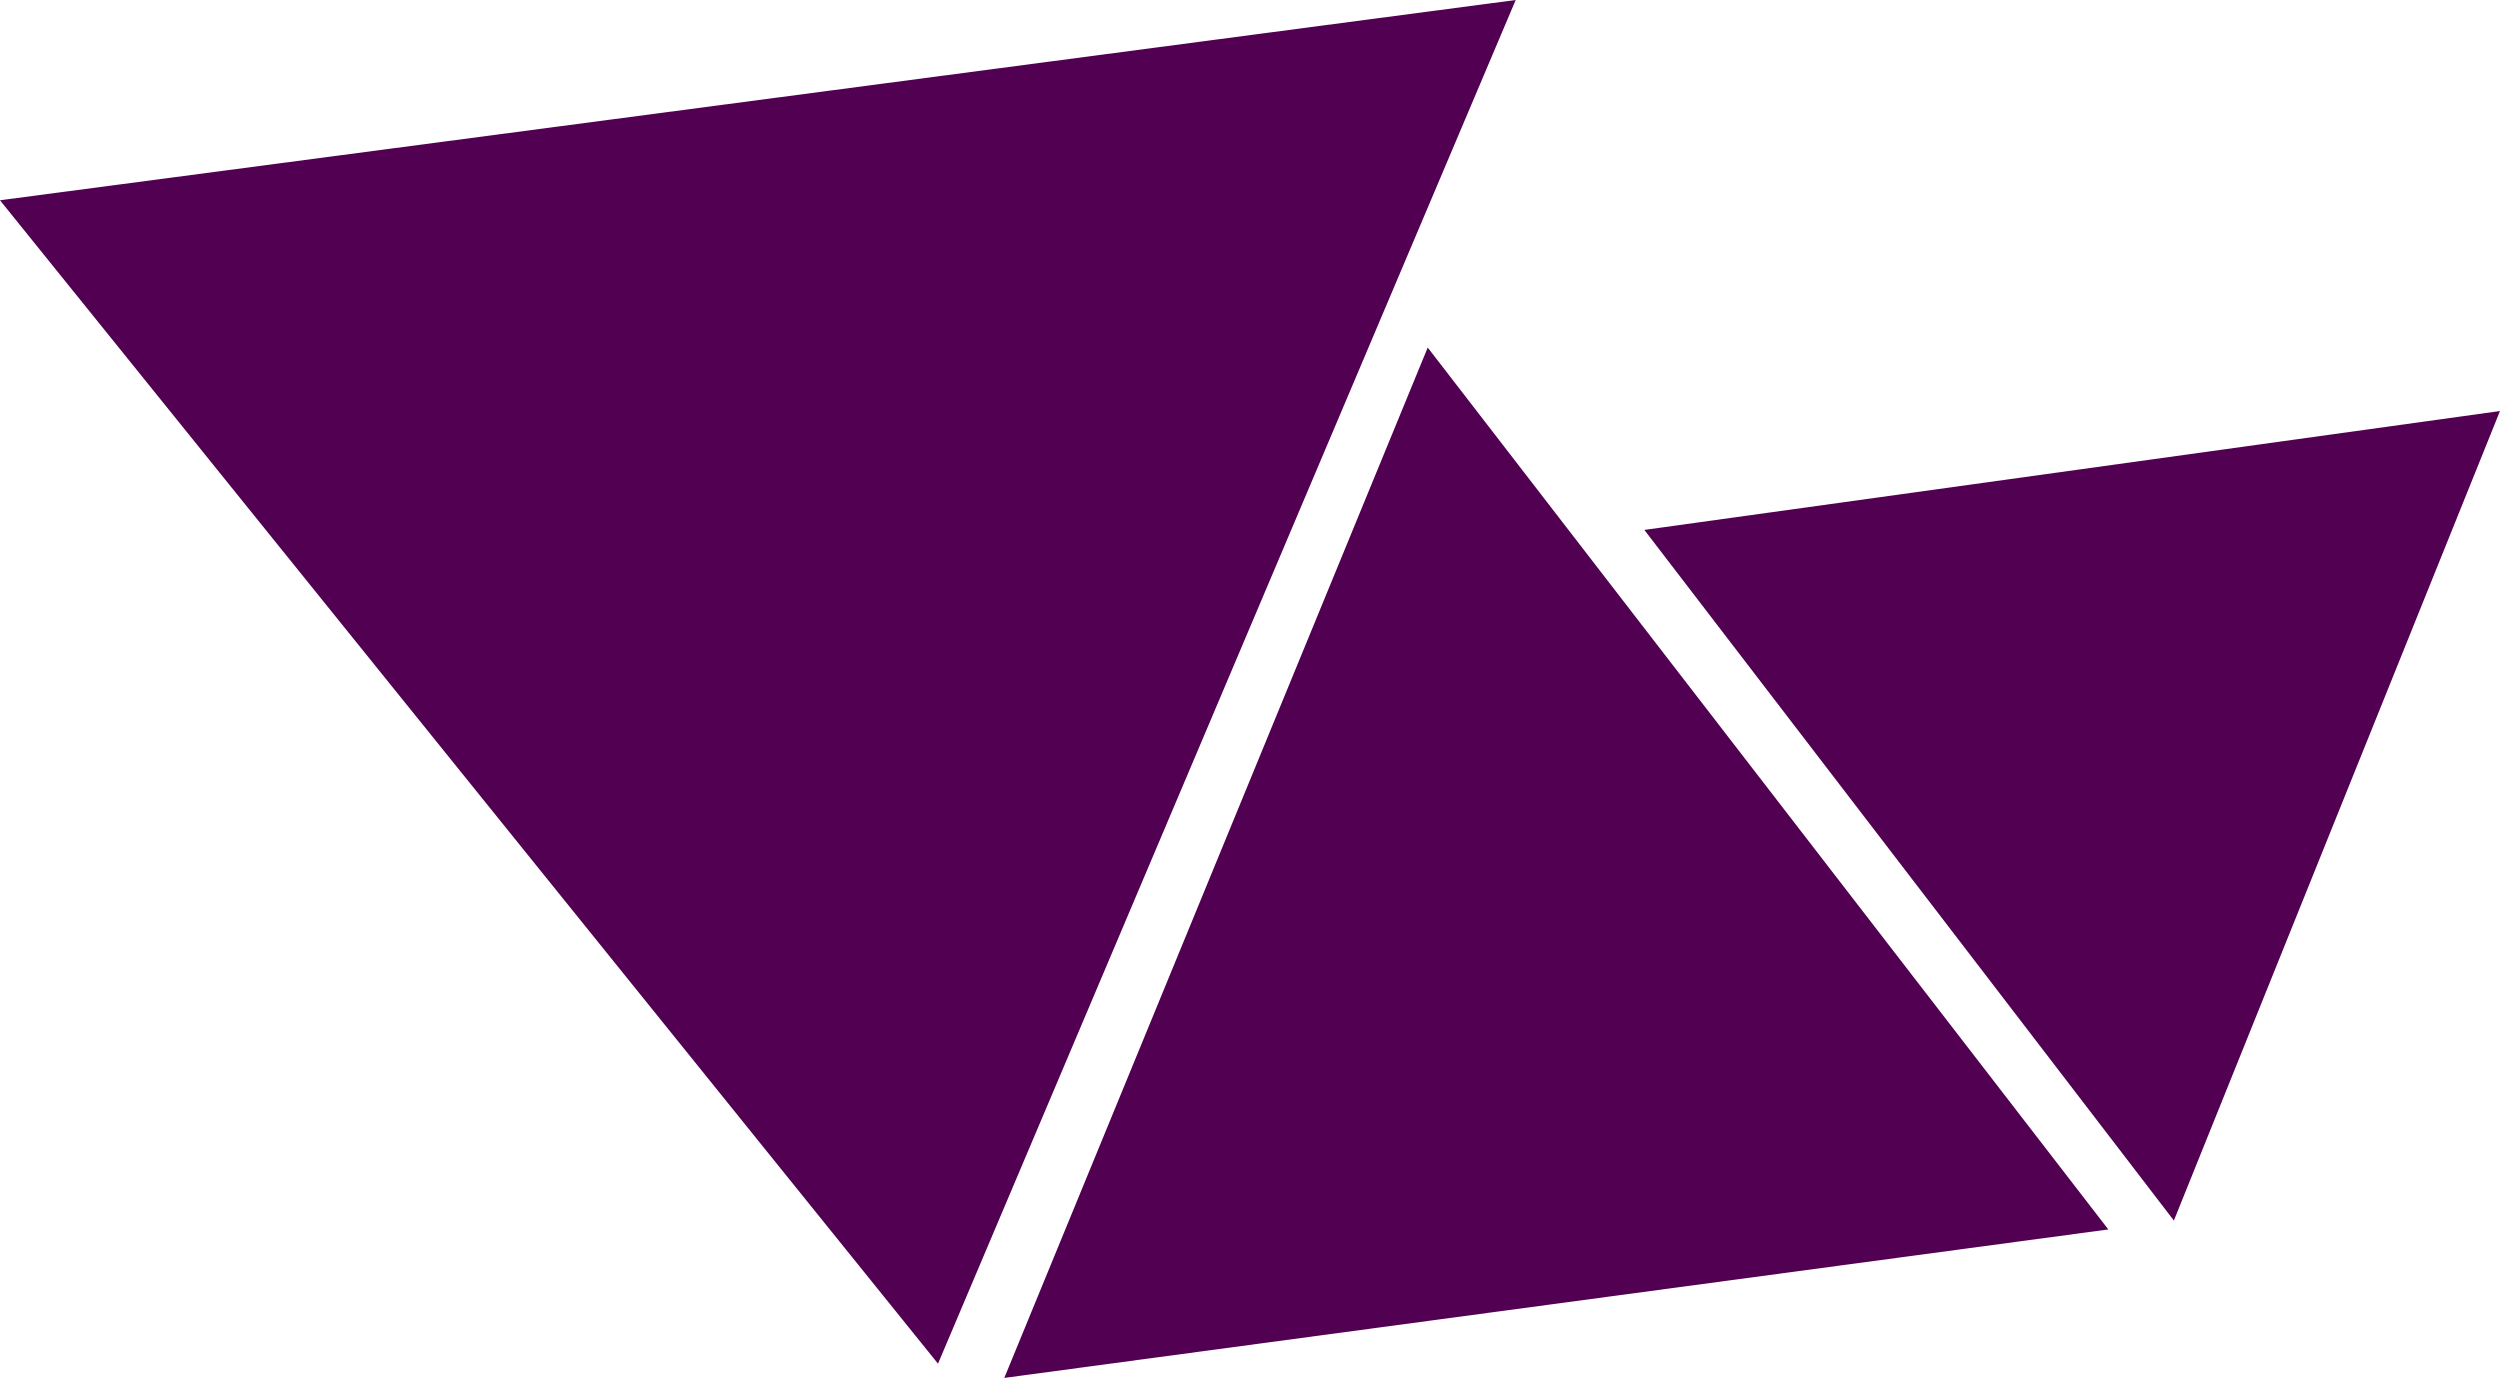 <?xml version="1.0" encoding="UTF-8" standalone="no"?>
<!-- Created with Inkscape (http://www.inkscape.org/) -->

<svg
   width="109.911mm"
   height="60.579mm"
   viewBox="0 0 109.911 60.579"
   version="1.1"
   id="svg5"
   inkscape:version="1.2.1 (9c6d41e410, 2022-07-14)"
   sodipodi:docname="triangles.svg"
   inkscape:export-filename="triangles.png"
   inkscape:export-xdpi="96"
   inkscape:export-ydpi="96"
   xmlns:inkscape="http://www.inkscape.org/namespaces/inkscape"
   xmlns:sodipodi="http://sodipodi.sourceforge.net/DTD/sodipodi-0.dtd"
   xmlns="http://www.w3.org/2000/svg"
   xmlns:svg="http://www.w3.org/2000/svg">
  <sodipodi:namedview
     id="namedview7"
     pagecolor="#ffffff"
     bordercolor="#000000"
     borderopacity="0.25"
     inkscape:showpageshadow="2"
     inkscape:pageopacity="0.0"
     inkscape:pagecheckerboard="0"
     inkscape:deskcolor="#d1d1d1"
     inkscape:document-units="mm"
     showgrid="false"
     inkscape:zoom="1.4770342"
     inkscape:cx="288.07728"
     inkscape:cy="182.12171"
     inkscape:window-width="1920"
     inkscape:window-height="1009"
     inkscape:window-x="3448"
     inkscape:window-y="-8"
     inkscape:window-maximized="1"
     inkscape:current-layer="layer1" />
  <defs
     id="defs2" />
  <g
     inkscape:label="Layer 1"
     inkscape:groupmode="layer"
     id="layer1"
     transform="translate(-22.686,-59.581)">
    <path
       id="path229"
       style="fill:#520052;fill-opacity:1;stroke-width:0.265"
       inkscape:transform-center-x="-5.3739448"
       inkscape:transform-center-y="1.884336"
       d="M 143.259,103.279 134.455,36.641 83.306,77.881 Z M 127.979,99.411 82.68,80.795 89.207,129.333 Z M 125.188,146.552 119.962,108.934 89.598,132.215 Z"
       transform="rotate(-90,94.442,108.398)" />
  </g>
</svg>

